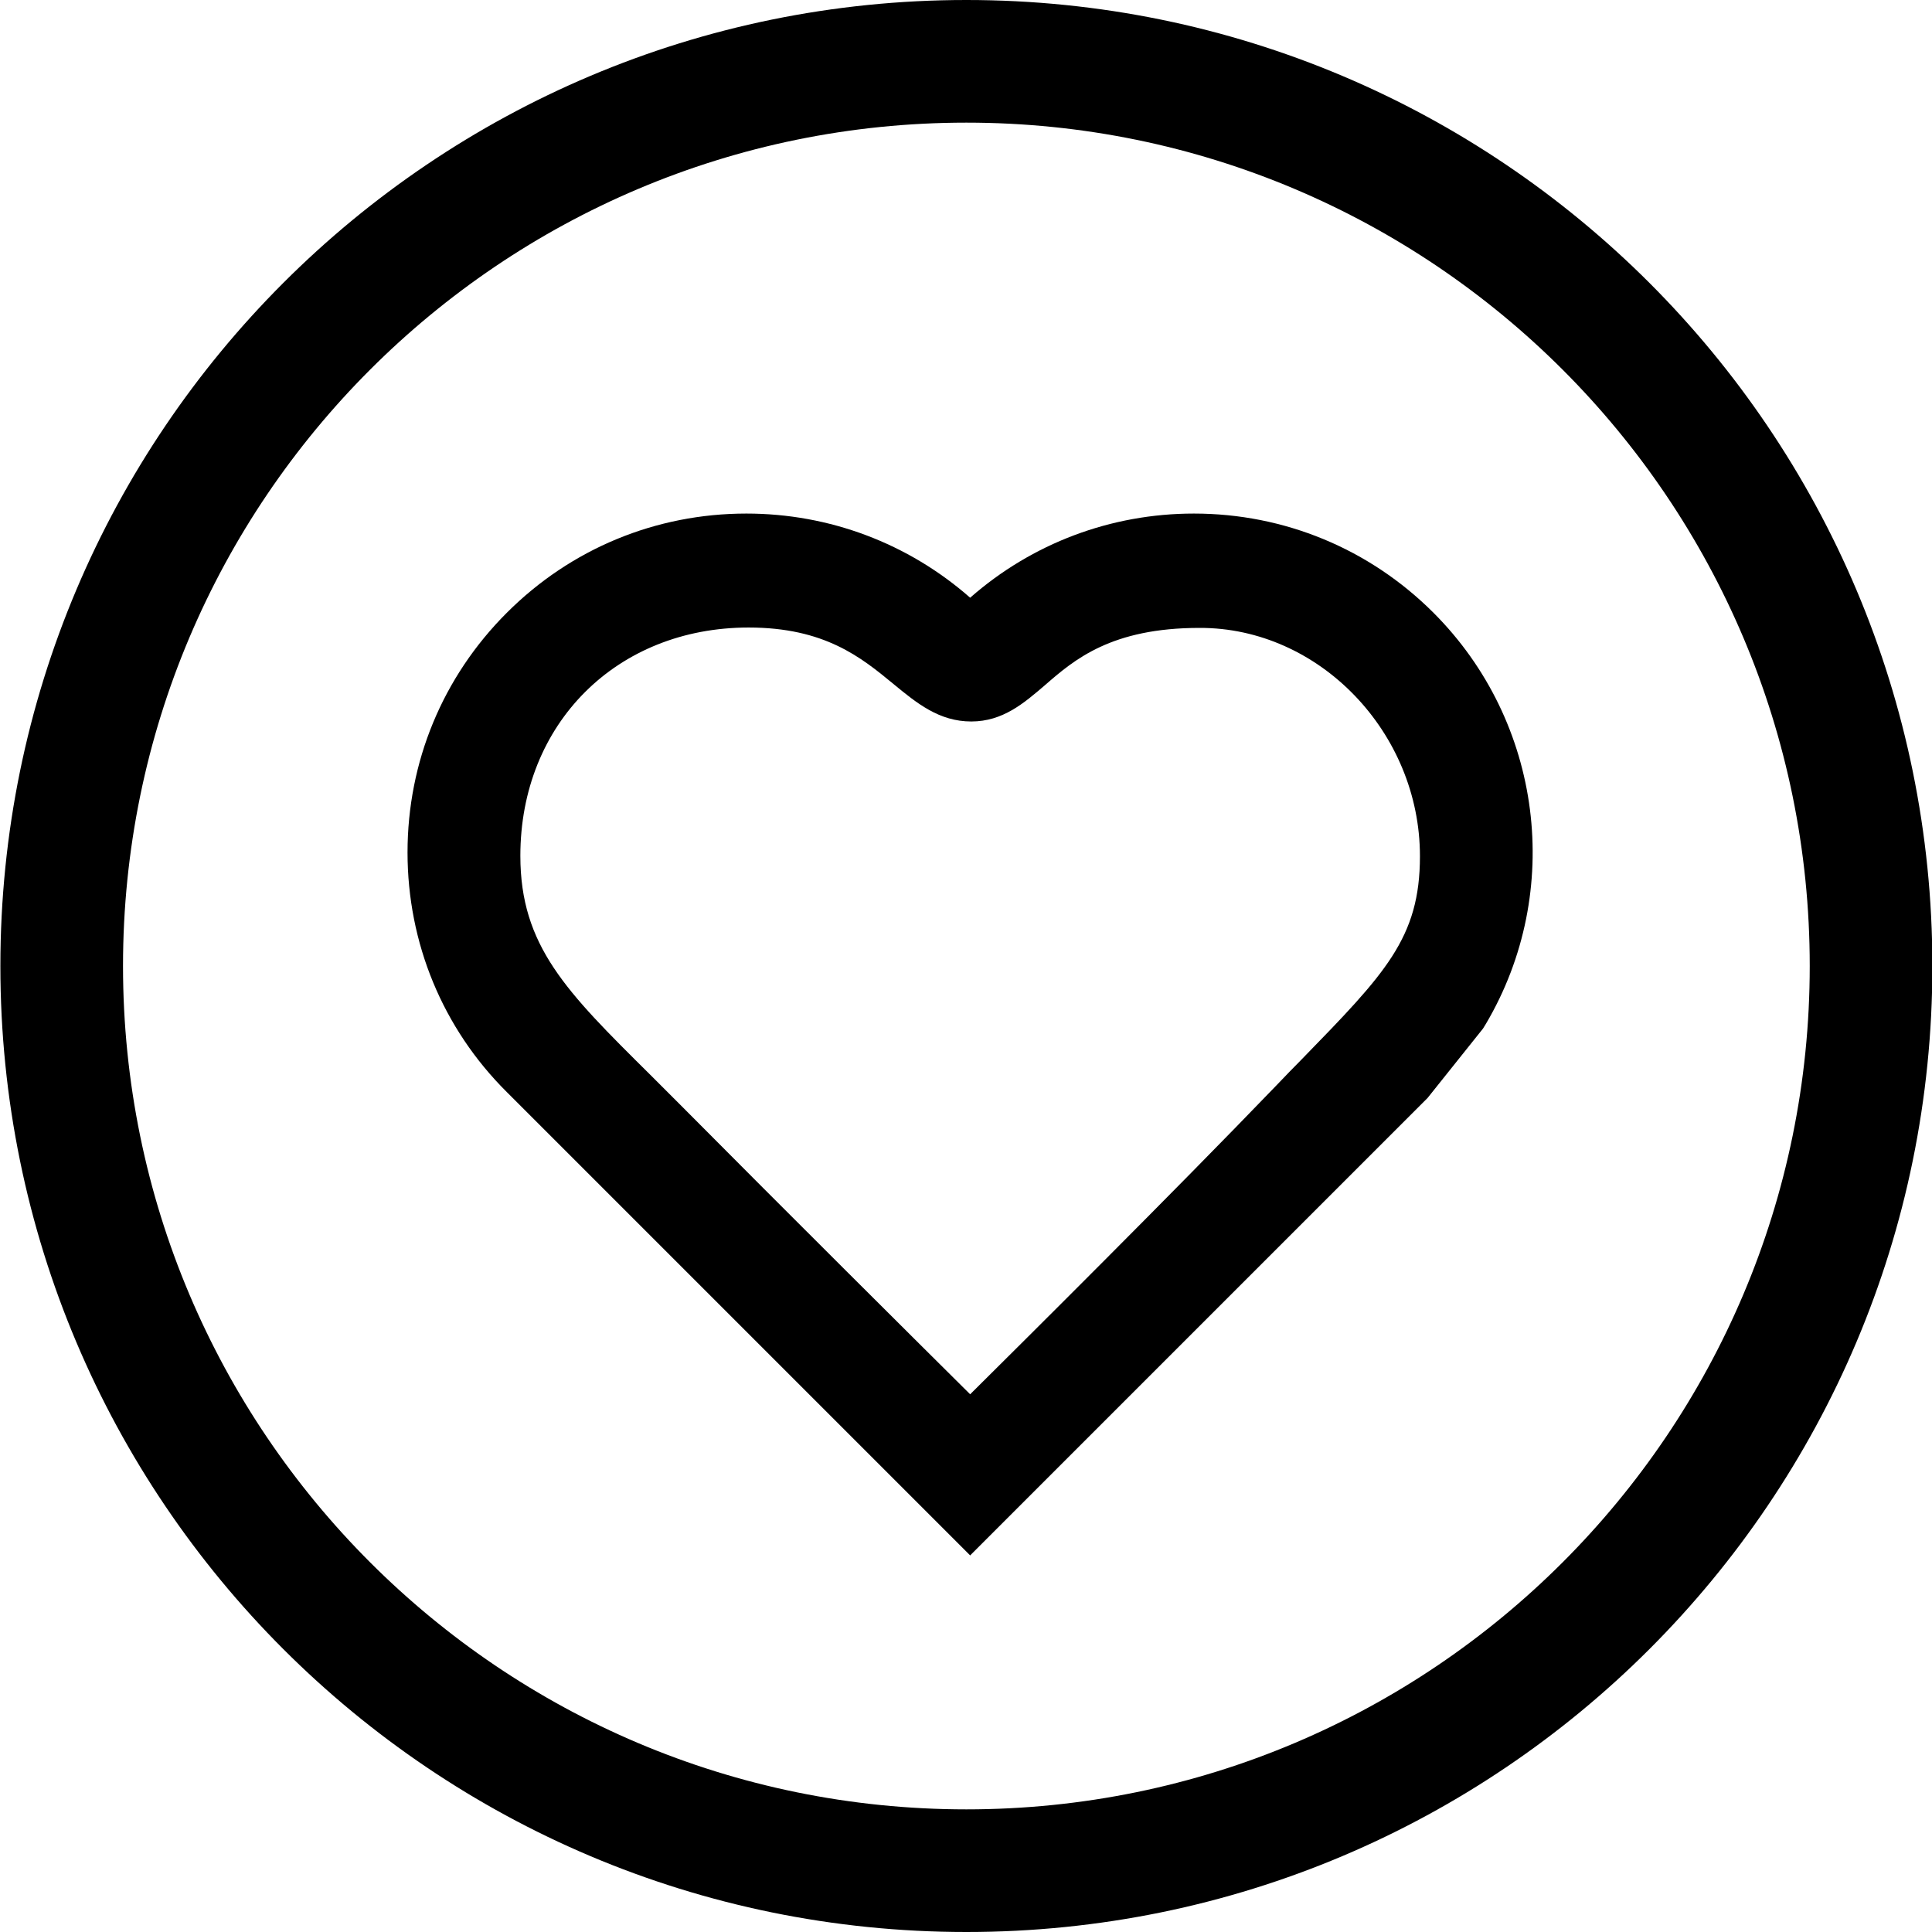 <?xml version="1.0" encoding="utf-8"?>
<!-- Generator: Adobe Illustrator 21.1.0, SVG Export Plug-In . SVG Version: 6.00 Build 0)  -->
<svg version="1.1" id="Shape_1_1_" xmlns="http://www.w3.org/2000/svg" xmlns:xlink="http://www.w3.org/1999/xlink" x="0px" y="0px"
	 viewBox="0 0 512 512" style="enable-background:new 0 0 512 512;" xml:space="preserve">
<g>
	<path d="M512.1,256c0-141.4-114.6-256-256-256S0.1,114.6,0.1,256s114.6,256,256,256S512.1,397.4,512.1,256z M32.6,256
		c0-123.4,100.1-223.5,223.5-223.5S479.6,132.6,479.6,256S379.5,479.5,256.1,479.5S32.6,379.4,32.6,256z"/>
	<path d="M379.9,162.4L379.9,162.4c-17-17-39.6-26.3-63.5-26.3c-22,0-42.9,7.9-59.3,22.3c-16.4-14.4-37.3-22.3-59.3-22.3
		c-24,0-46.5,9.3-63.5,26.3c-17,17-26.3,39.5-26.3,63.5c0,24,9.3,46.6,26.3,63.5l122.8,122.8l121.2-121.2l14.7-18.4l0.8-1.3
		C414.5,236.2,408.8,191.3,379.9,162.4z M376.3,226.9c0,21.7-9.2,31.1-31.4,53.9c-2.1,2.1-4.3,4.4-6.6,6.8h0
		c-28.2,29.3-67.5,68.3-81.2,81.9c-13-12.9-49-48.7-76.5-76.4c-2.9-2.9-5.7-5.7-8.4-8.4c-22.1-21.9-34.3-34-34.3-57.9
		c0-35,25.5-60.5,60.5-60.5c20.1,0,29.8,7.9,38.3,14.9c6.3,5.2,12.2,10,20.7,10c8.4,0,14-4.9,19.5-9.6c7.8-6.8,17.6-15.2,41-15.2
		C349.6,166.3,376.3,194.1,376.3,226.9z"/>
</g>
</svg>
